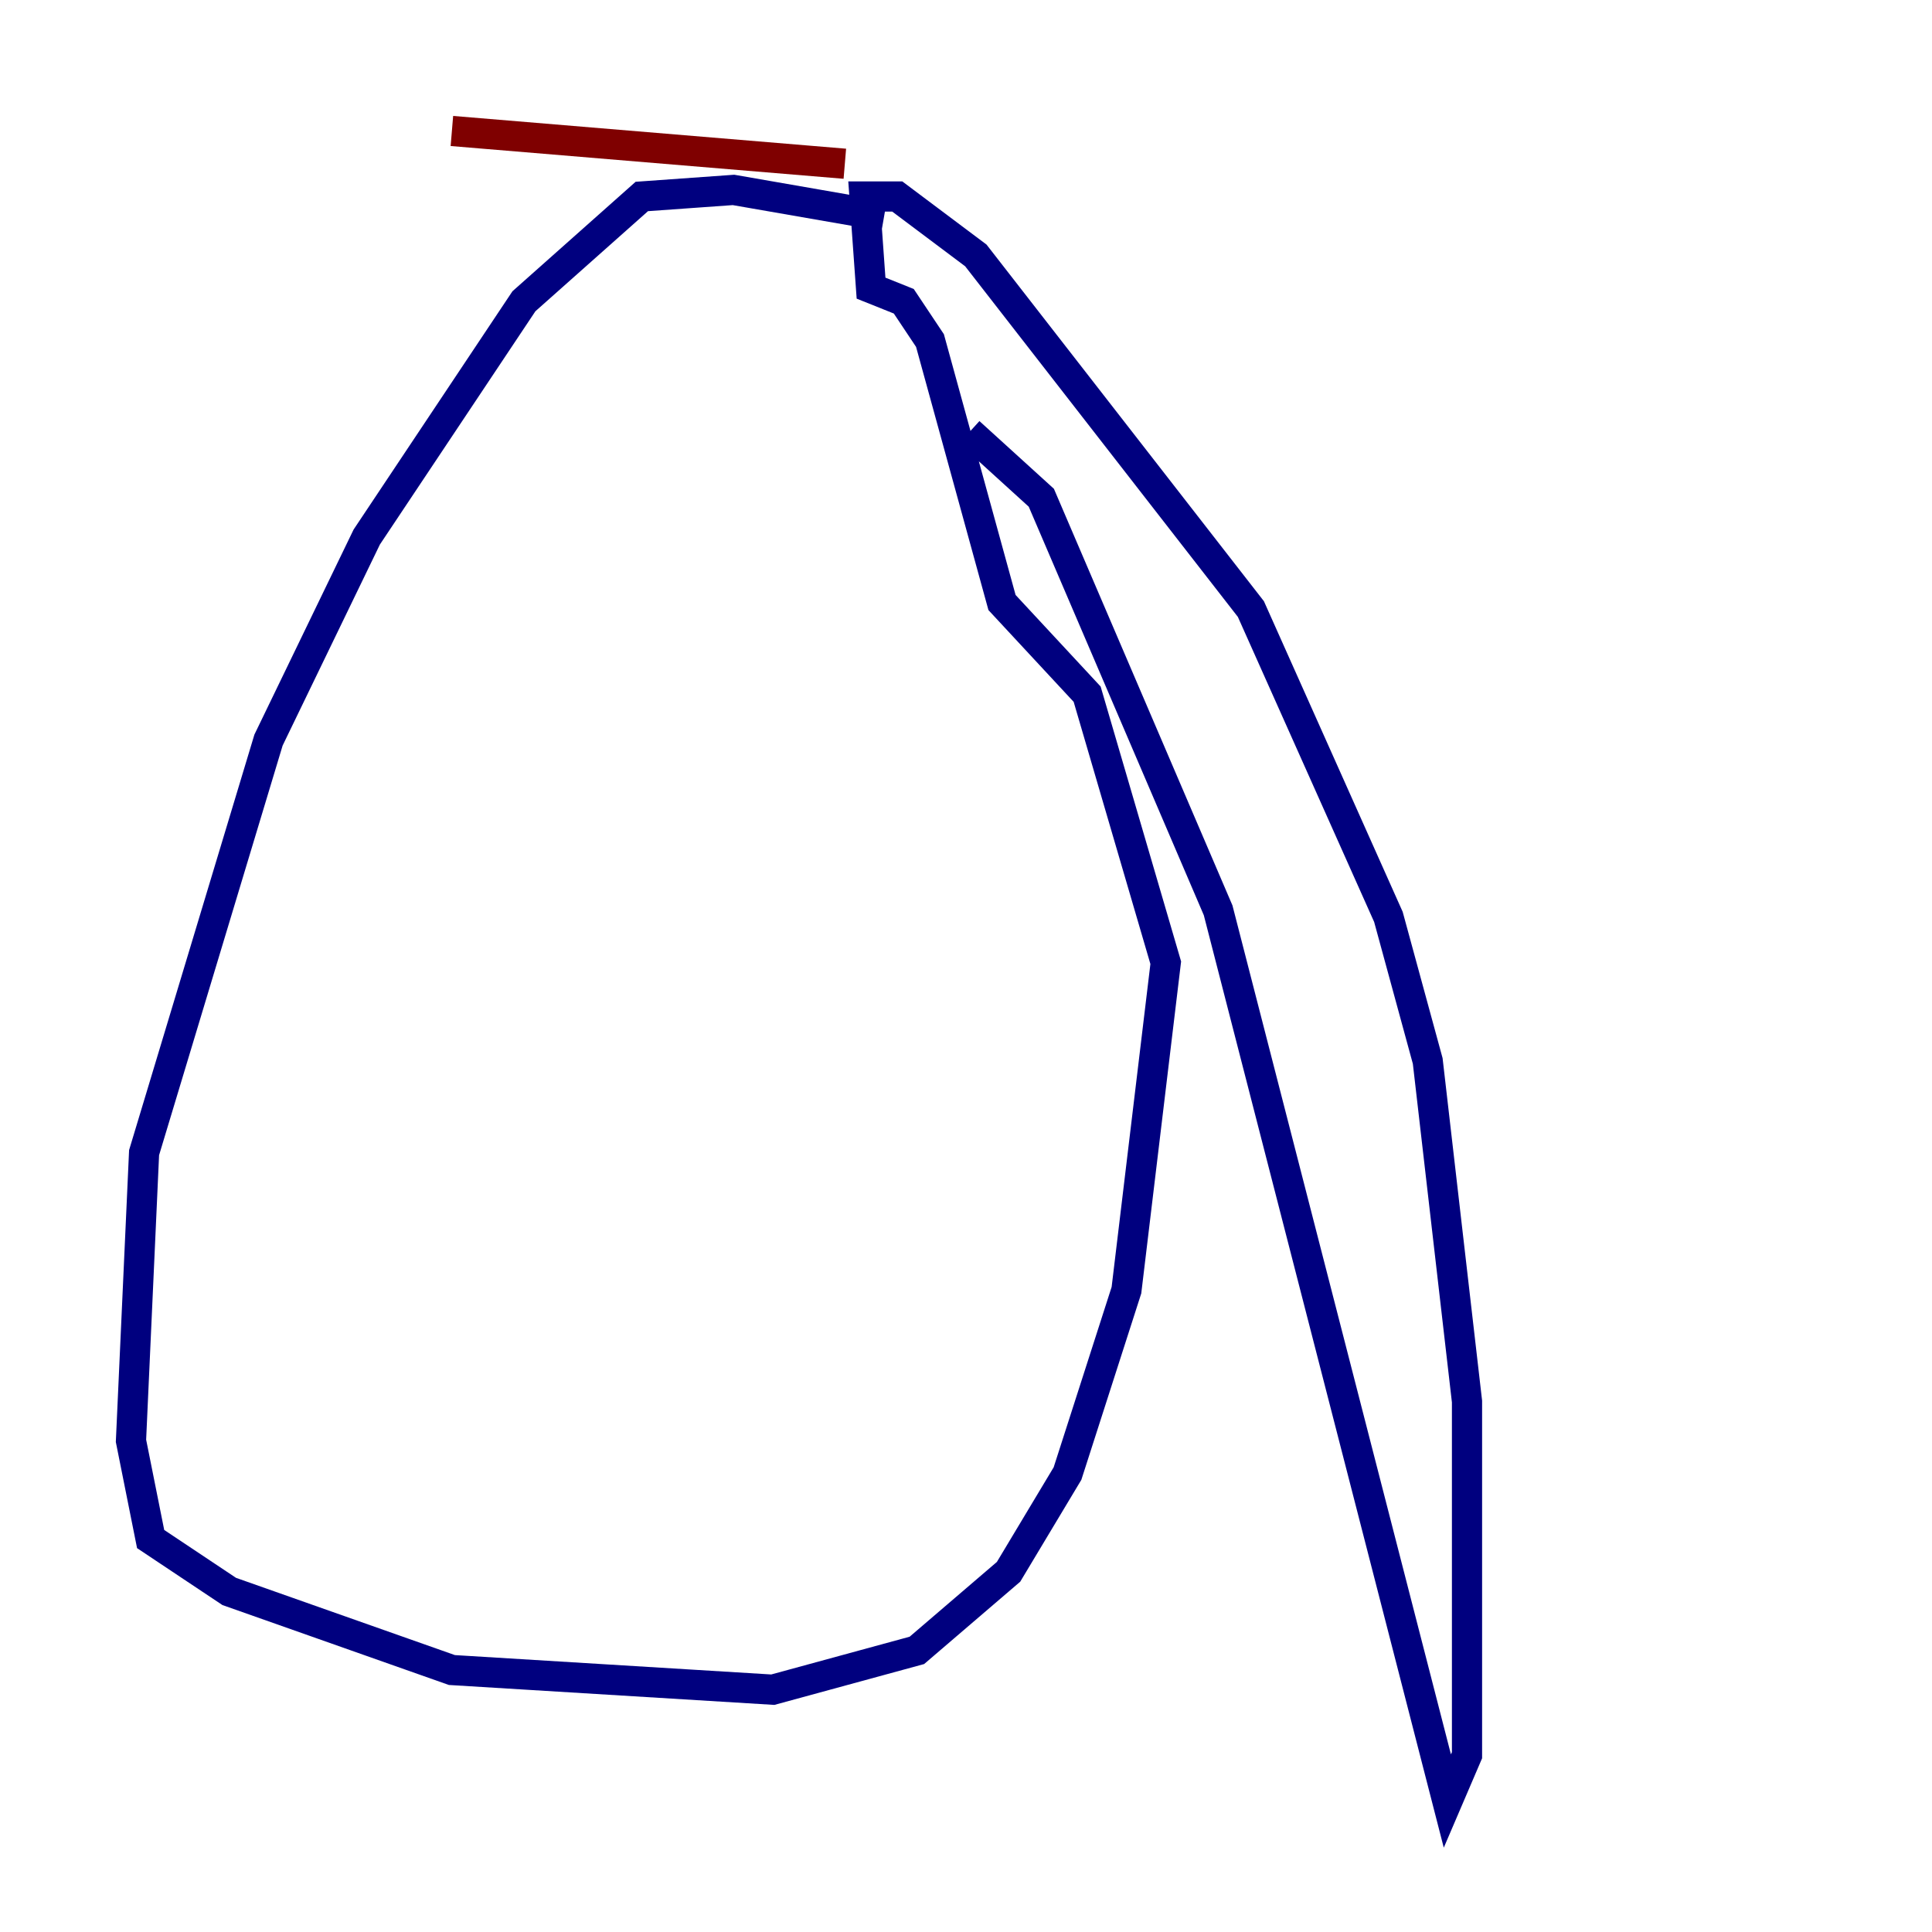 <?xml version="1.0" encoding="utf-8" ?>
<svg baseProfile="tiny" height="128" version="1.2" viewBox="0,0,128,128" width="128" xmlns="http://www.w3.org/2000/svg" xmlns:ev="http://www.w3.org/2001/xml-events" xmlns:xlink="http://www.w3.org/1999/xlink"><defs /><polyline fill="none" points="58.576,14.319 48.597,12.583 42.522,13.017 34.712,19.959 24.298,35.58 17.79,49.031 9.546,76.366 8.678,95.458 9.98,101.966 15.186,105.437 29.939,110.644 51.2,111.946 60.746,109.342 66.82,104.136 70.725,97.627 74.63,85.478 77.234,63.783 72.027,45.993 66.386,39.919 61.614,22.563 59.878,19.959 57.709,19.091 57.275,13.017 59.444,13.017 64.651,16.922 82.875,40.352 91.986,60.746 94.59,70.291 97.193,92.854 97.193,116.285 95.891,119.322 80.705,60.312 68.99,32.976 64.217,28.637" stroke="#00007f" stroke-width="2" /><polyline fill="none" points="64.217,28.637 64.217,28.637" stroke="#7cff79" stroke-width="2" /><polyline fill="none" points="55.973,10.848 29.939,8.678" stroke="#7f0000" stroke-width="2" /></svg>
